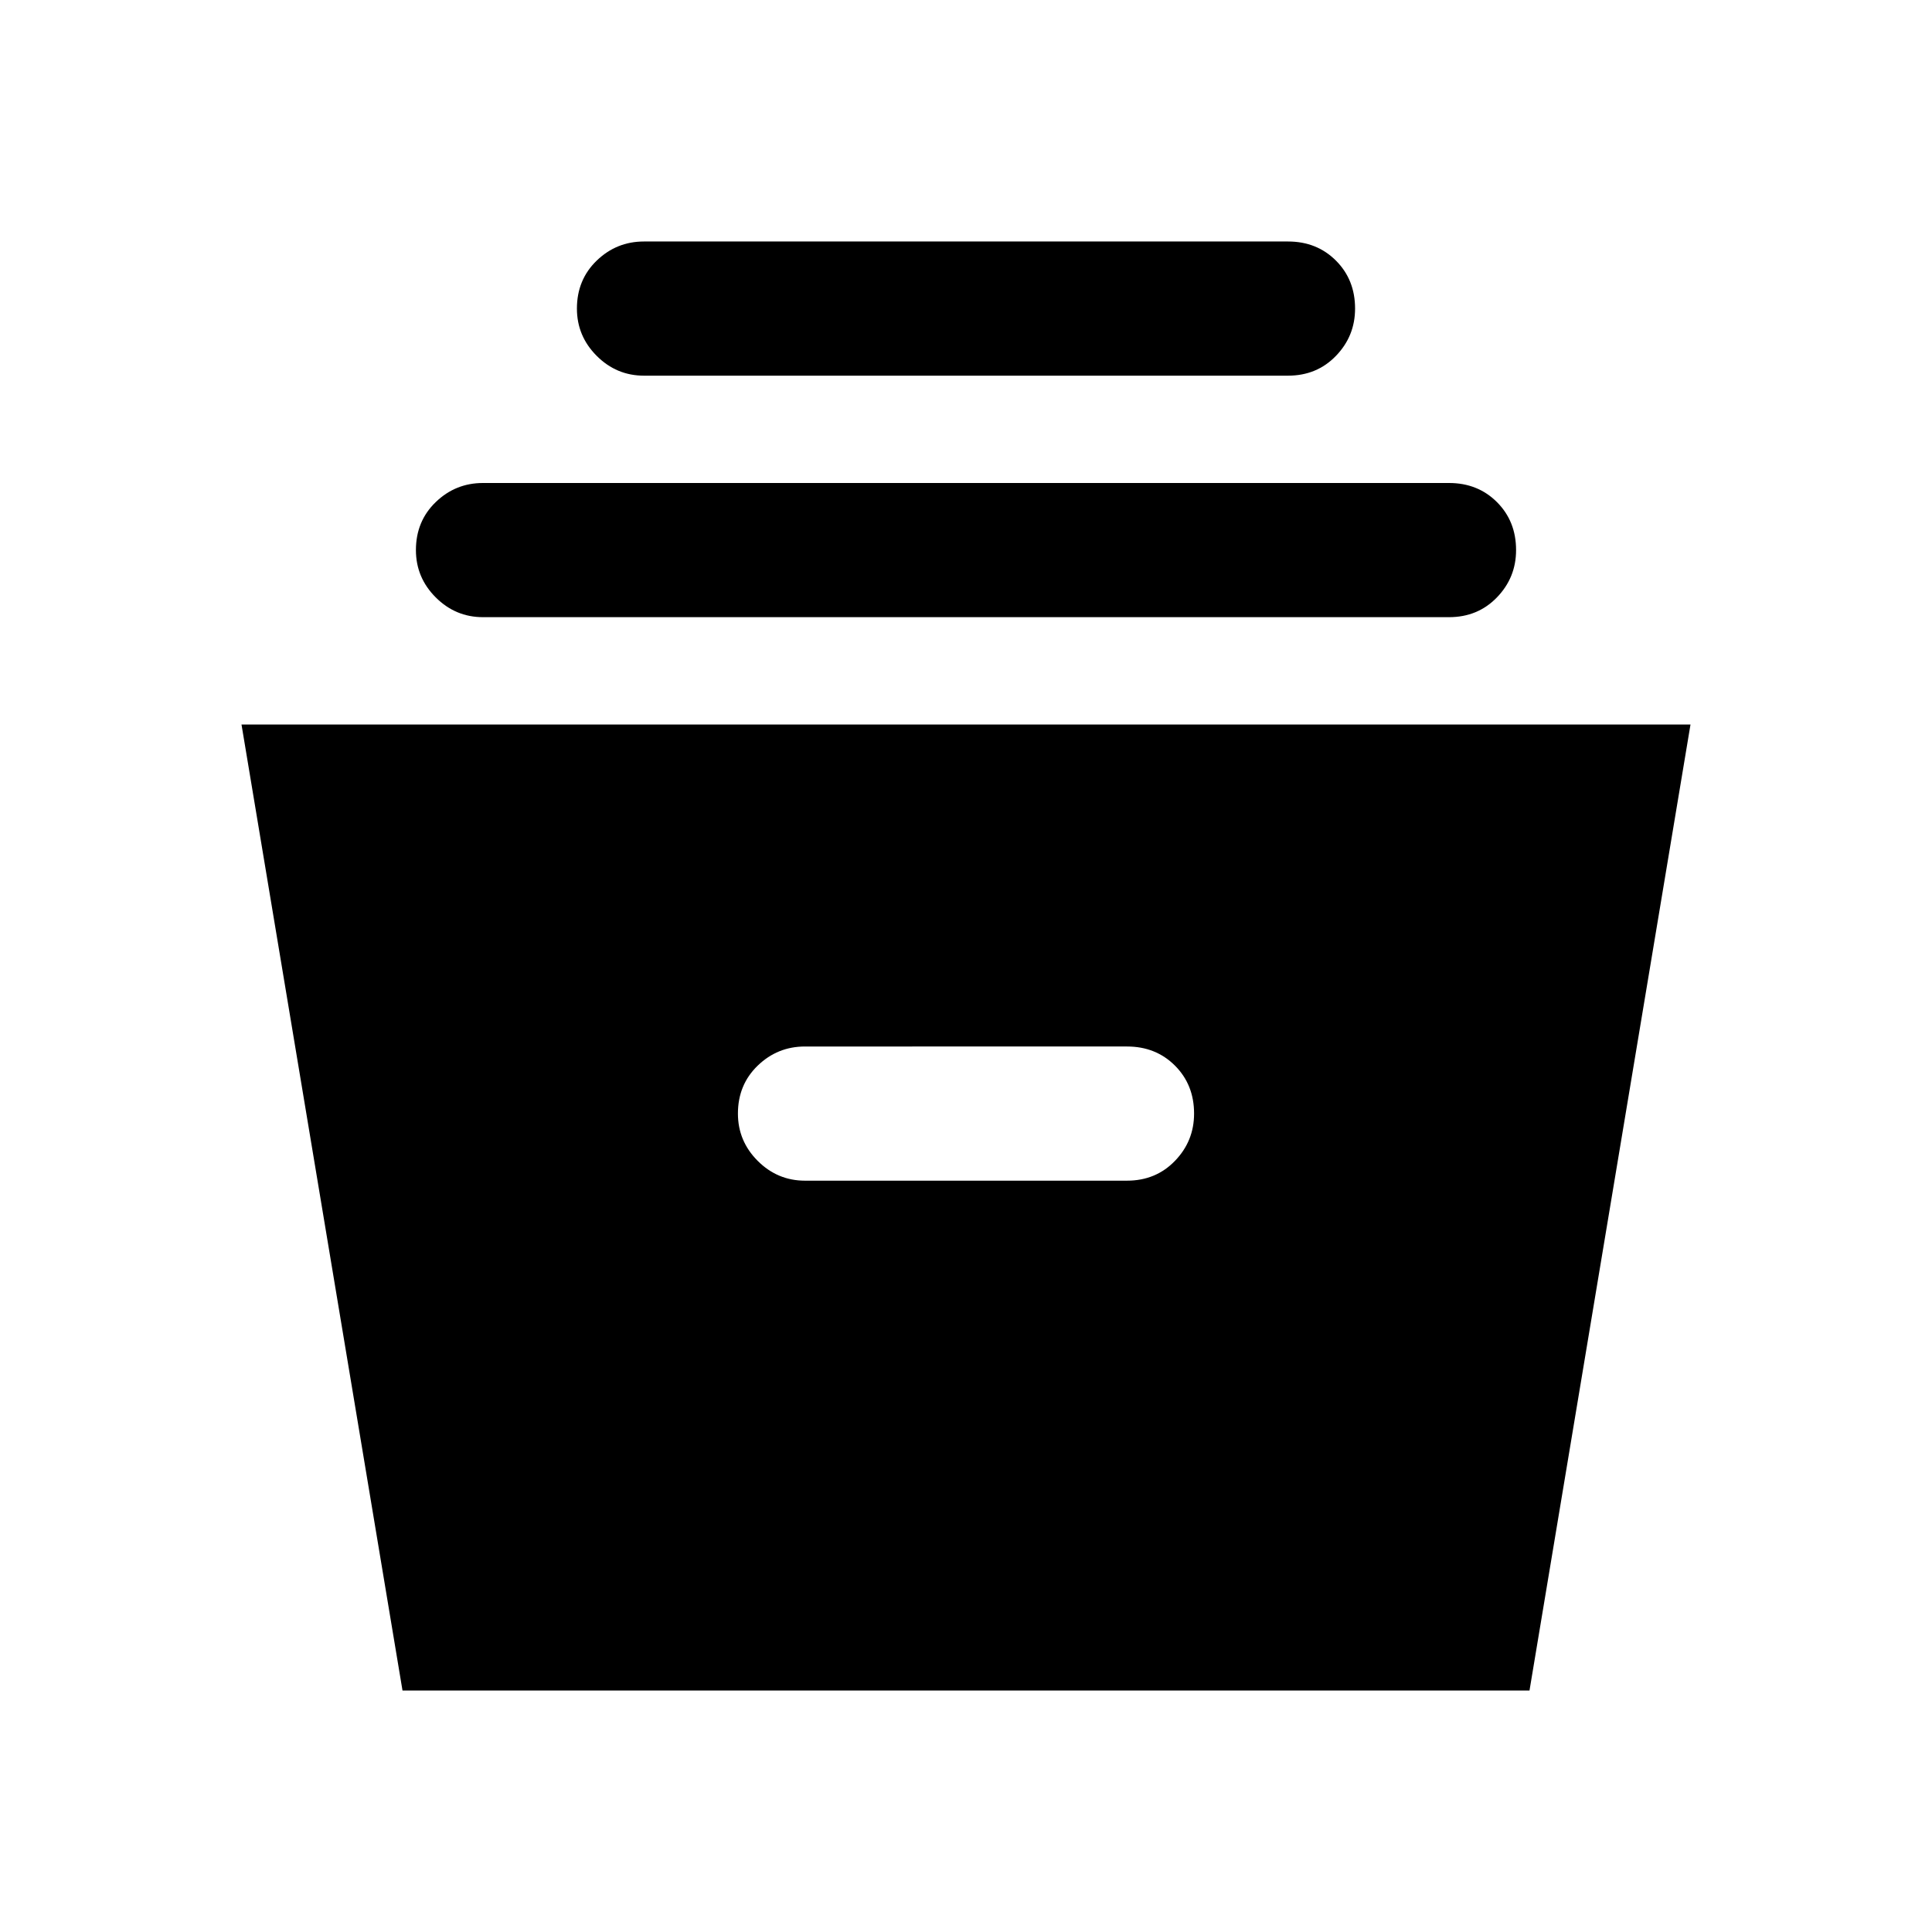 <svg xmlns="http://www.w3.org/2000/svg" height="40" viewBox="0 -960 960 960" width="40"><path d="m200-120-80-480h720l-80 480H200Zm200-253.33h160q14.33 0 23.83-9.84 9.5-9.83 9.5-23.5 0-14.33-9.5-23.83-9.5-9.5-23.83-9.5H400q-13.67 0-23.5 9.5t-9.83 23.83q0 13.67 9.83 23.5 9.83 9.84 23.5 9.84Zm-160-280q-13.67 0-23.5-9.84-9.83-9.83-9.83-23.5 0-14.33 9.83-23.83 9.83-9.5 23.5-9.5h480q14.33 0 23.83 9.5 9.5 9.5 9.5 23.83 0 13.67-9.5 23.5-9.5 9.84-23.83 9.84H240Zm80-120q-13.67 0-23.5-9.84-9.83-9.83-9.83-23.5 0-14.33 9.83-23.83 9.83-9.5 23.5-9.5h320q14.33 0 23.83 9.5 9.5 9.5 9.5 23.83 0 13.67-9.5 23.5-9.5 9.84-23.83 9.84H320Z"/></svg>